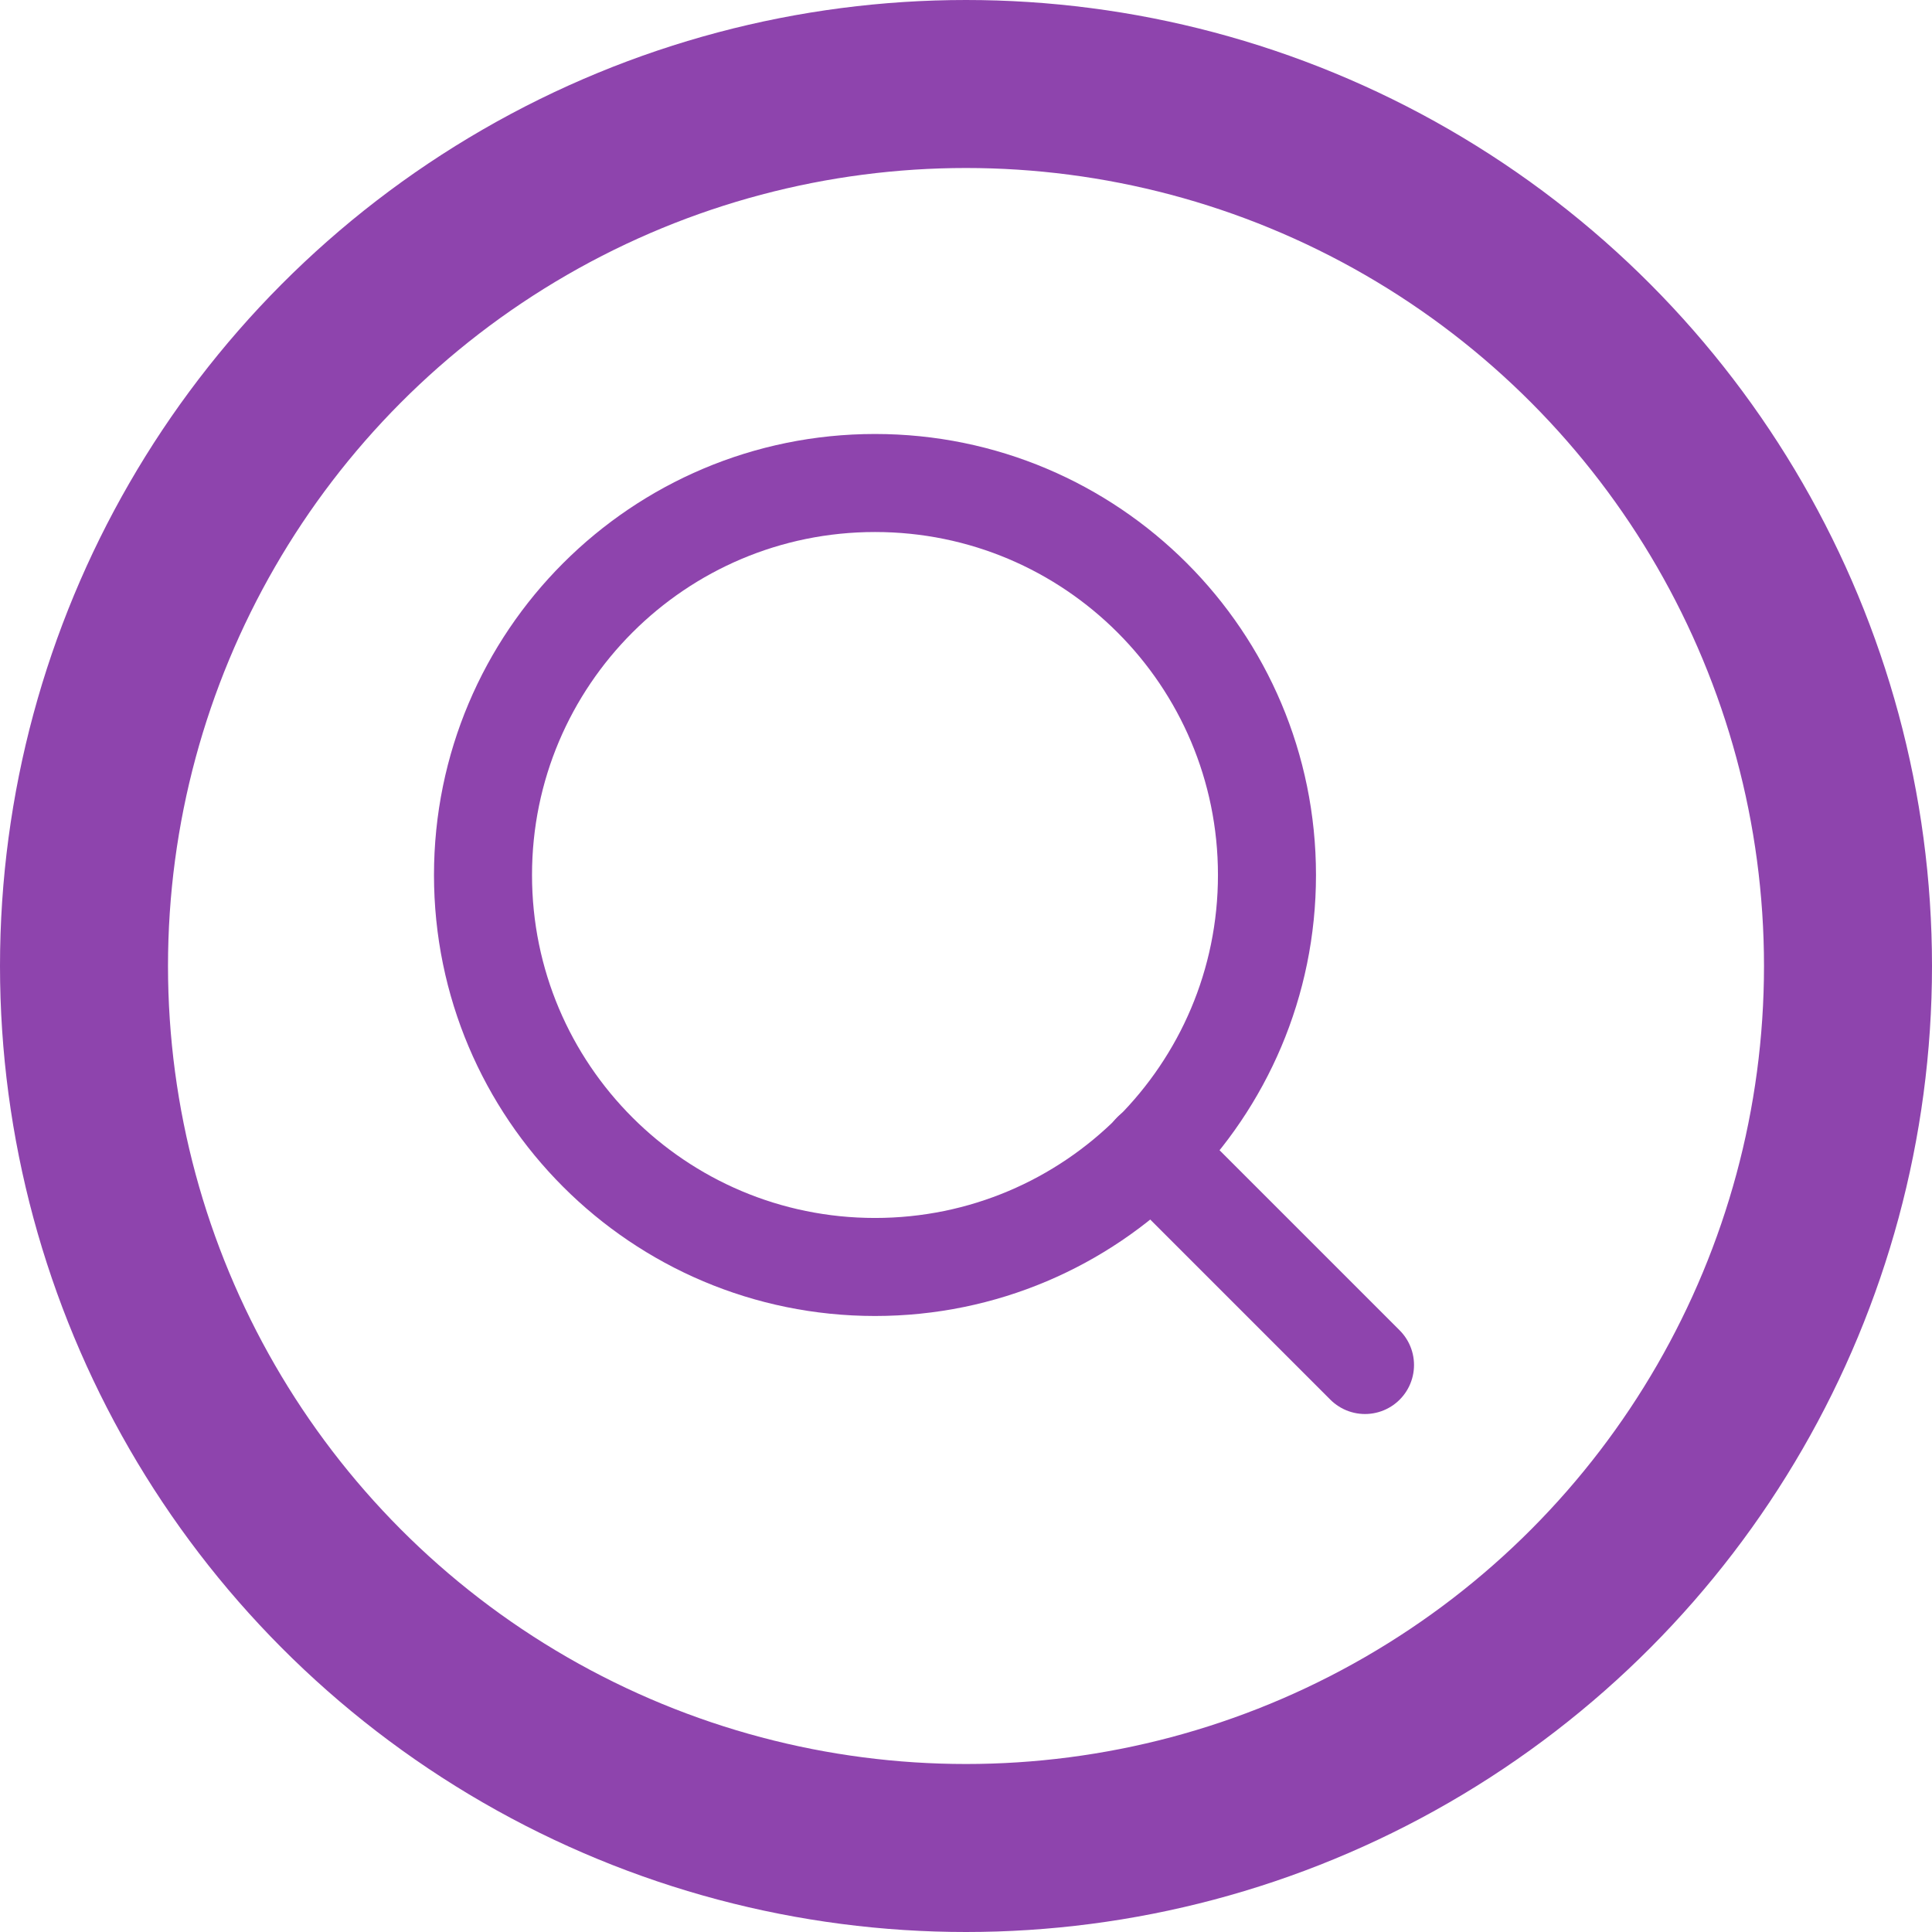 <svg width="23" height="23" viewBox="0 0 23 23" fill="none" xmlns="http://www.w3.org/2000/svg">
<path d="M10.417 15.083C12.994 15.083 15.083 12.994 15.083 10.417C15.083 7.839 12.994 5.75 10.417 5.75C7.839 5.75 5.75 7.839 5.75 10.417C5.75 12.994 7.839 15.083 10.417 15.083Z" stroke="#8E44AD" stroke-width="1.167" stroke-linecap="round" stroke-linejoin="round"/>
<path d="M16.25 16.25L13.713 13.713" stroke="#8E44AD" stroke-width="1.167" stroke-linecap="round" stroke-linejoin="round"/>
<circle cx="11.5" cy="11.5" r="10.5" stroke="#8E44AD" stroke-width="2"/>
</svg>
